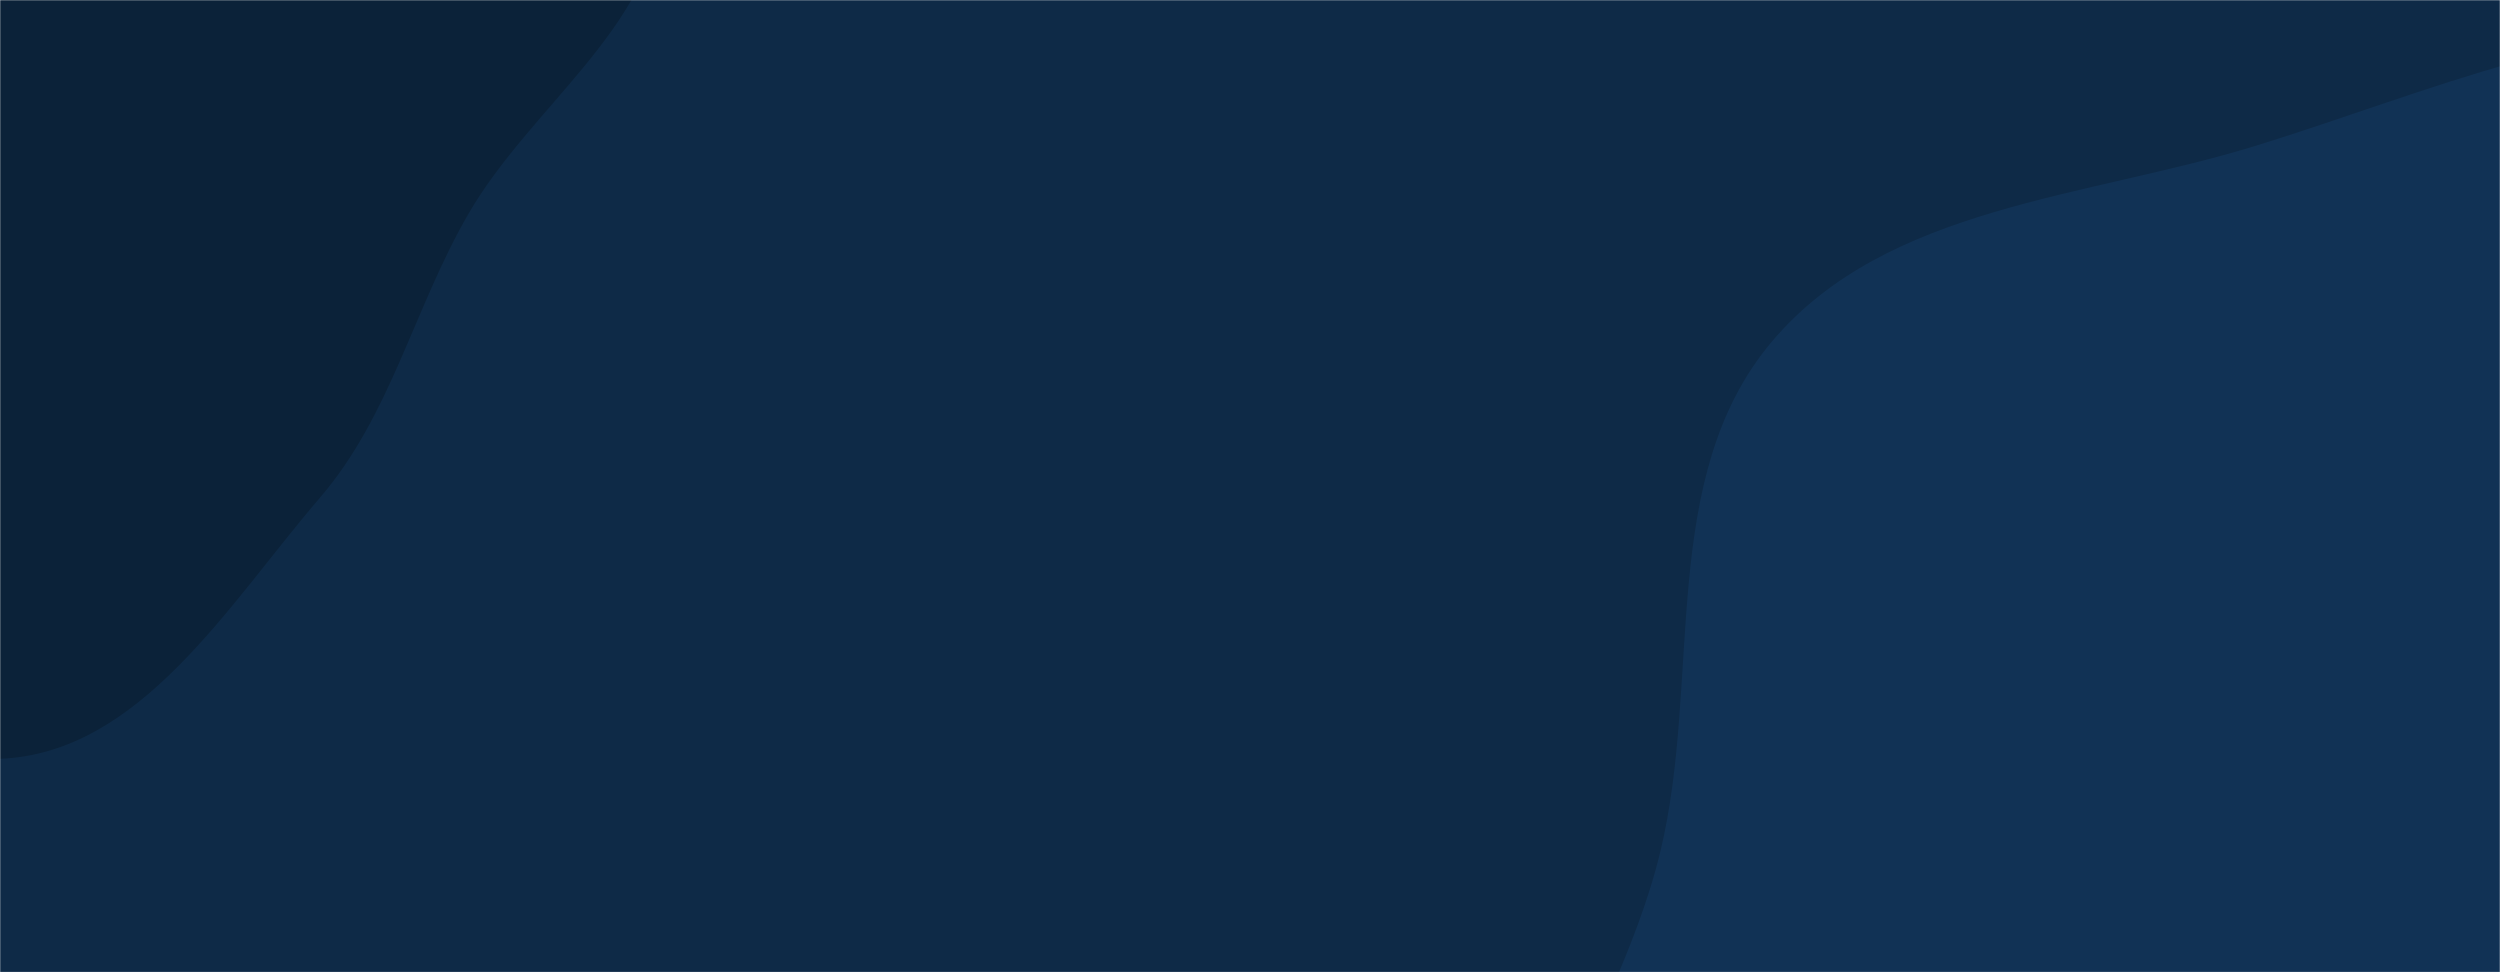 <svg xmlns="http://www.w3.org/2000/svg" width="1440" height="560" preserveAspectRatio="none" xmlns:v="https://vecta.io/nano"><g mask="url(#A)"><path fill="#0e2a47" d="M0 0h1440v560H0z"/><path d="M0 437.062c80.849-3.179 131.515-88.993 184.259-150.35 40.924-47.607 54.067-109.18 85.537-163.501C305.724 61.196 375.607 16.415 382.198-54.952c6.99-75.687-30.76-149.223-76.567-209.879-47.794-63.287-110.059-119.977-187.014-139.143-75.764-18.869-156.601 1.593-226.627 36.126-63.384 31.257-107.386 88.539-146.084 147.674-34.641 52.936-49.314 112.969-64.647 174.346-17.099 68.449-54.033 138.775-30.159 205.165 24.227 67.372 99.071 97.653 155.087 142.242C-130.866 351.685-80.392 440.223 0 437.062" fill="#0b2239"/><path d="M1440 1063.345c96.293-8.999 181.755-46.962 273.352-78.001 123.851-41.969 280.243-32.27 359.345-136.401 79.641-104.841 61.659-255.906 36.896-385.216-24.044-125.555-78.215-248.609-174.398-332.816-90.758-79.458-215.484-104.894-335.778-113.836-104.025-7.732-199.644 35.718-299.27 66.631-97.947 30.392-213.271 34.622-279.469 112.949-66.052 78.154-40.323 194.333-64.304 293.81-27.165 112.688-121.25 219.248-85.997 329.673 35.317 110.627 154.536 173.964 261.337 219.564 96.745 41.306 203.548 33.431 308.286 23.643" fill="#113255"/></g><defs><mask id="A"><path fill="#fff" d="M0 0h1440v560H0z"/></mask></defs></svg>
